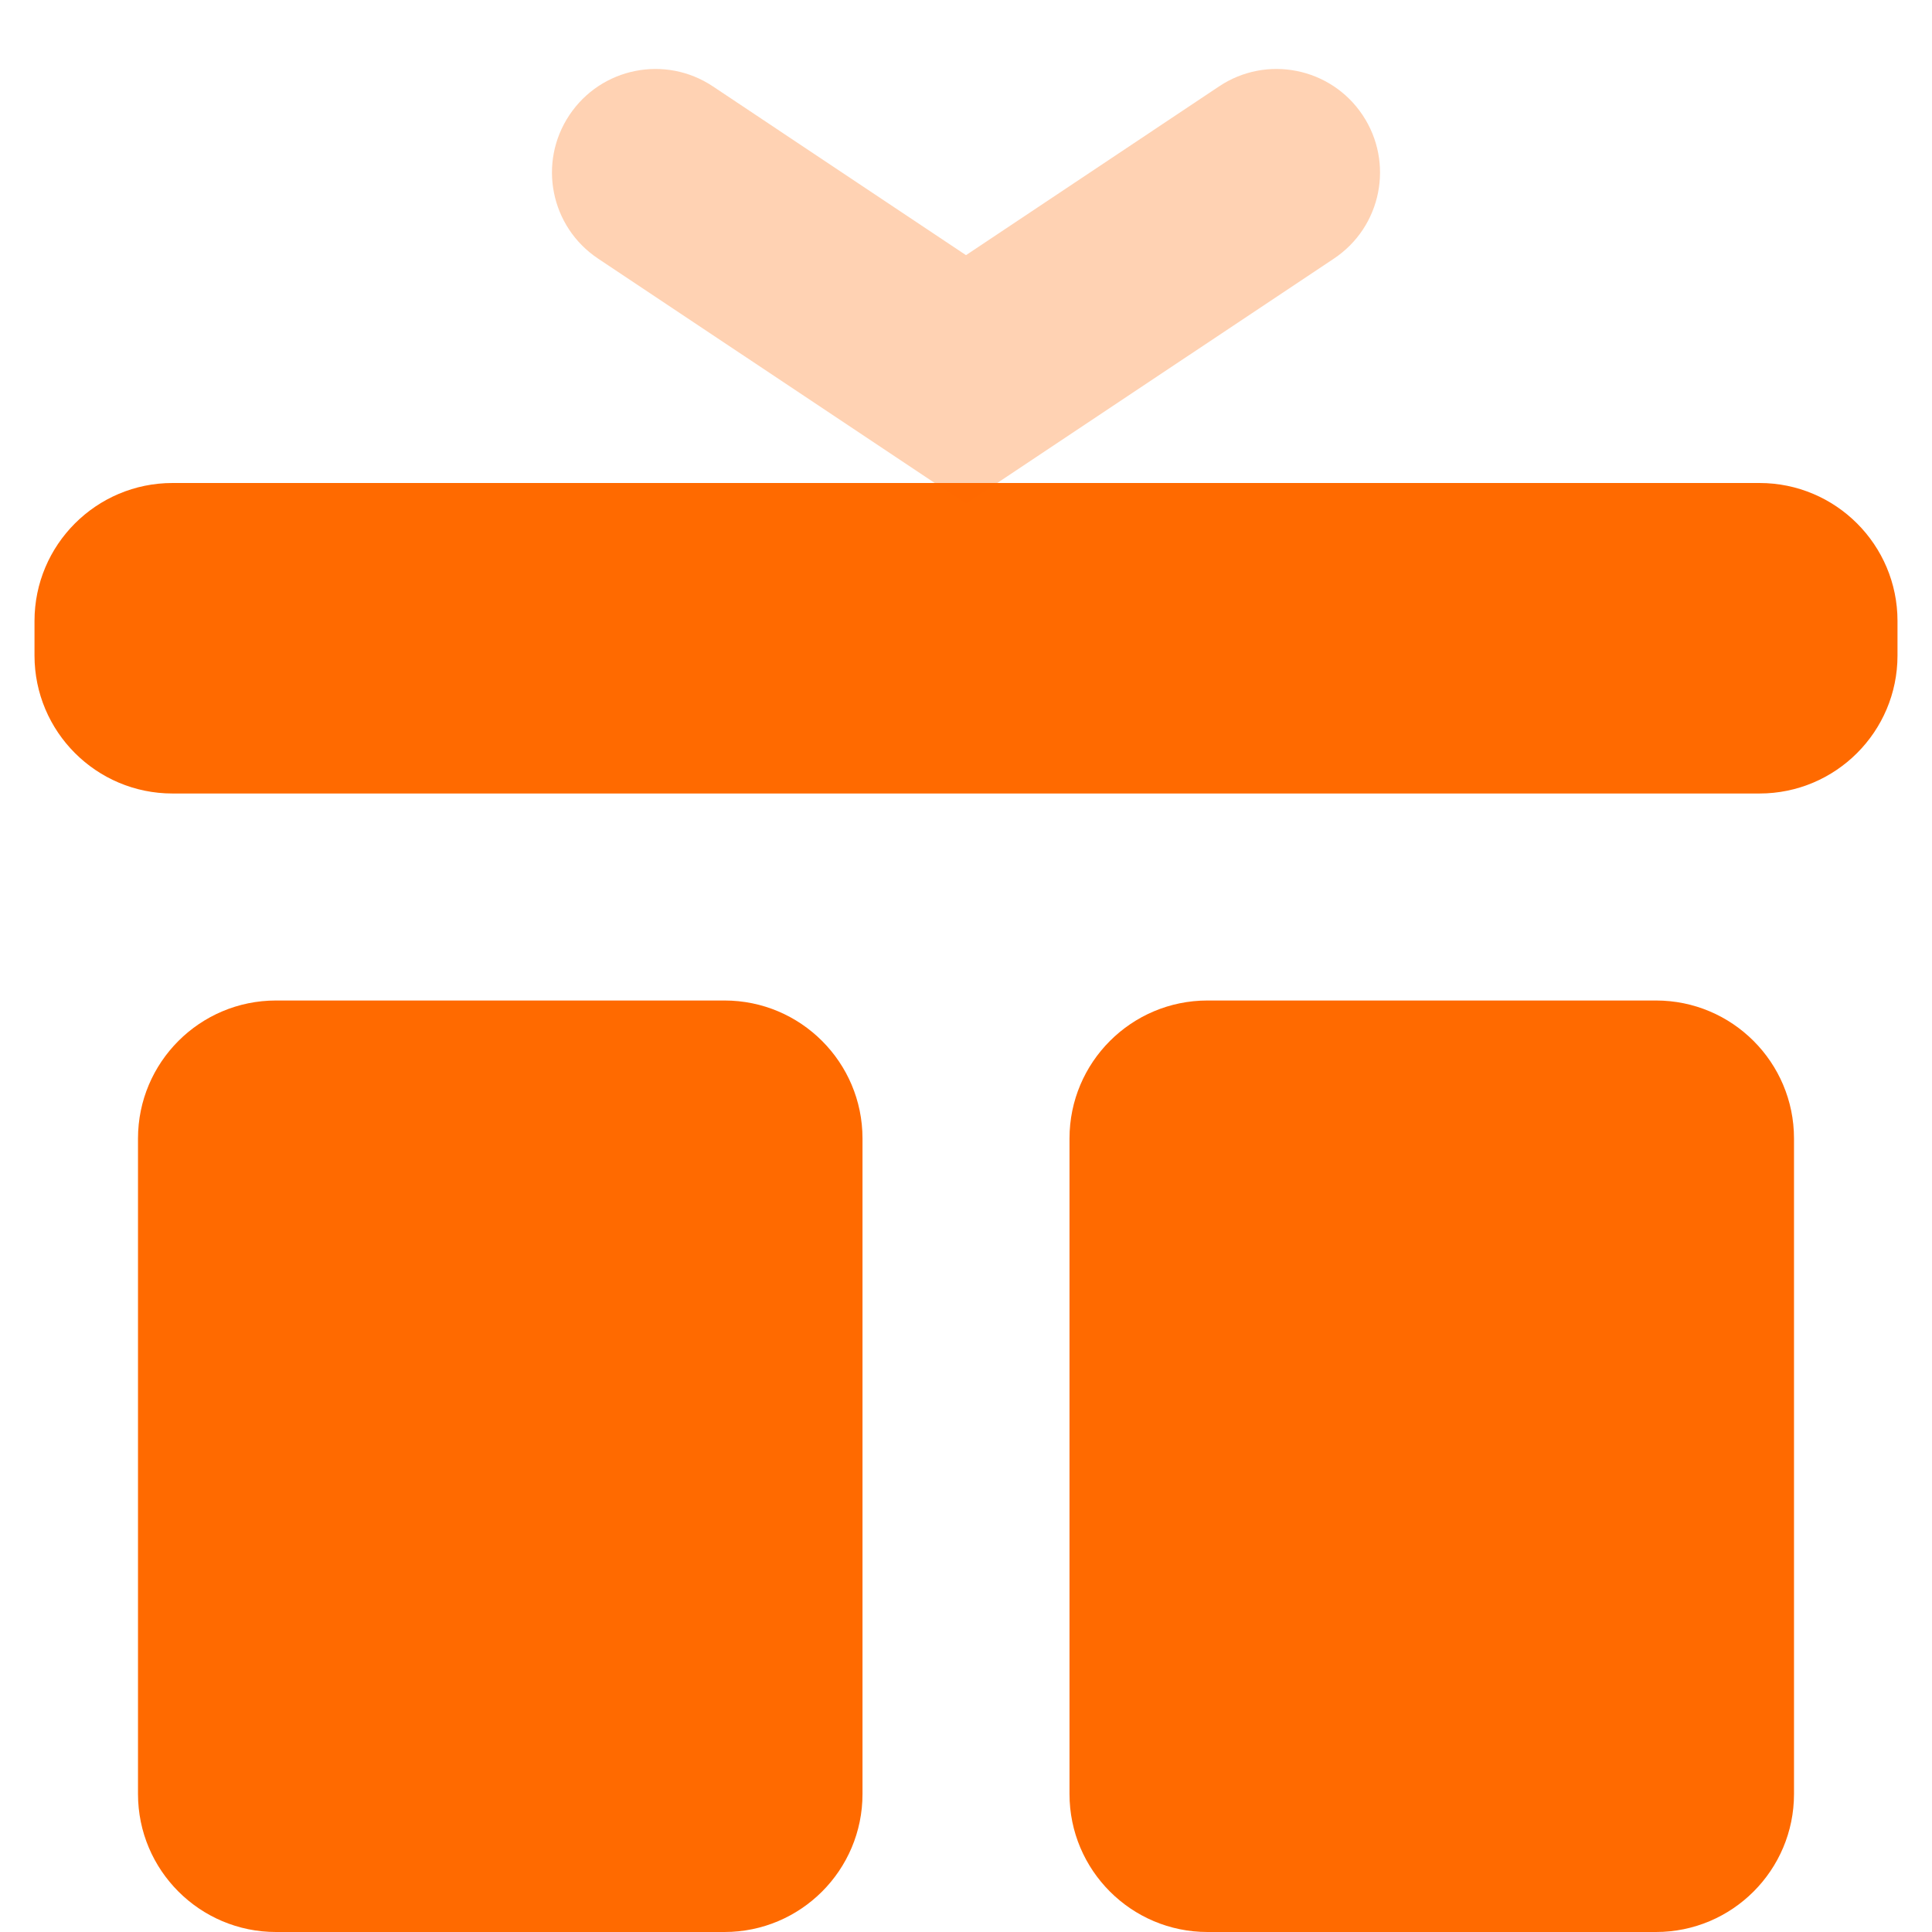 <svg width="14" height="14" viewBox="0 0 14 14" fill="none" xmlns="http://www.w3.org/2000/svg">
<path fill-rule="evenodd" clip-rule="evenodd" d="M0.25 4.5C0.25 3.948 0.698 3.5 1.25 3.5H12.75C13.302 3.5 13.75 3.948 13.75 4.5V4.75C13.75 5.302 13.302 5.75 12.75 5.75H1.25C0.698 5.75 0.25 5.302 0.25 4.75V4.5ZM1 8.25C1 7.698 1.448 7.25 2 7.25H5.25C5.802 7.25 6.25 7.698 6.25 8.25V13C6.25 13.552 5.802 14 5.25 14H2C1.448 14 1 13.552 1 13V8.25ZM8.75 7.25C8.198 7.25 7.75 7.698 7.75 8.25V13C7.75 13.552 8.198 14 8.75 14H12C12.552 14 13 13.552 13 13V8.25C13 7.698 12.552 7.25 12 7.25H8.75Z" fill="#FF6A00"/>
<path opacity="0.3" d="M8.834 0.626C9.178 0.396 9.644 0.489 9.874 0.834C10.104 1.179 10.011 1.644 9.666 1.874L7 3.651L4.334 1.874C3.989 1.644 3.896 1.179 4.126 0.834C4.356 0.489 4.821 0.396 5.166 0.626L7 1.849L8.834 0.626Z" fill="#FF6A00"/>
</svg>
